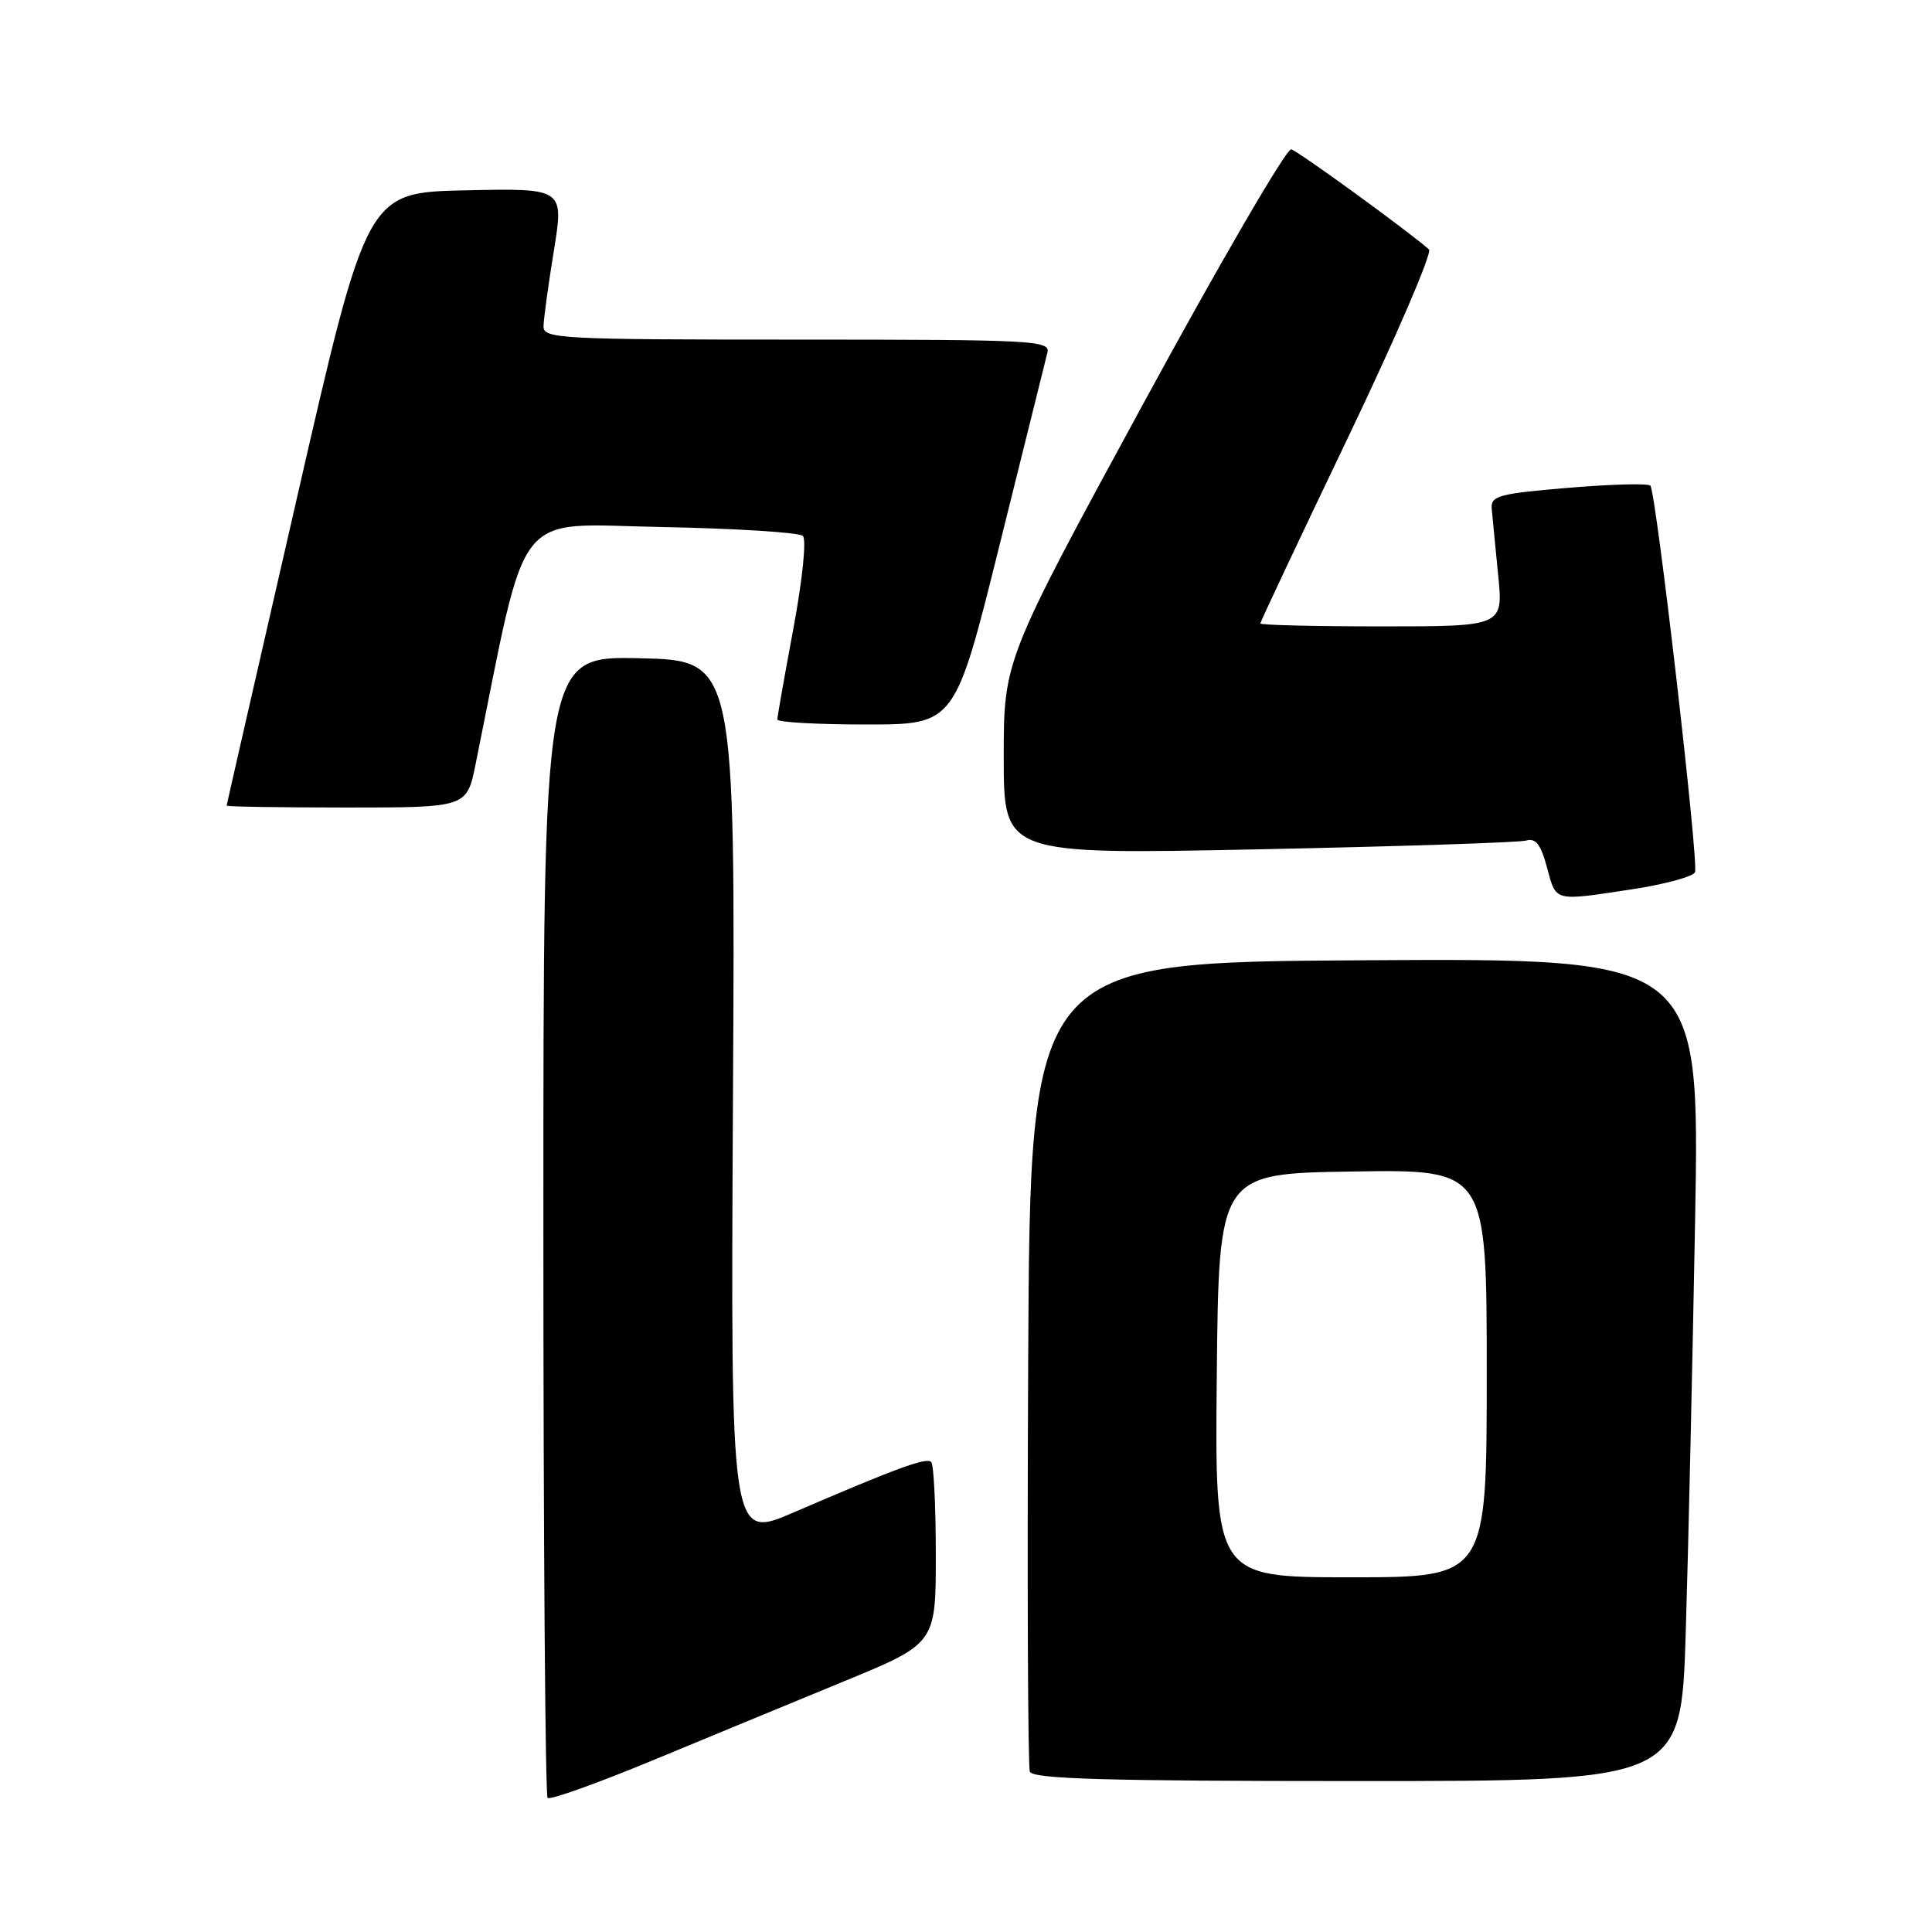 <?xml version="1.0" encoding="UTF-8" standalone="no"?>
<!DOCTYPE svg PUBLIC "-//W3C//DTD SVG 1.1//EN" "http://www.w3.org/Graphics/SVG/1.1/DTD/svg11.dtd" >
<svg xmlns="http://www.w3.org/2000/svg" xmlns:xlink="http://www.w3.org/1999/xlink" version="1.1" viewBox="0 0 256 256">
 <g >
 <path fill="currentColor"
d=" M 111.75 222.82 C 124.00 217.78 124.00 217.78 124.00 206.06 C 124.00 199.61 123.73 194.06 123.39 193.72 C 122.75 193.08 118.85 194.51 105.15 200.41 C 96.81 204.01 96.81 204.01 97.12 145.75 C 97.44 87.50 97.44 87.50 84.72 87.22 C 72.00 86.94 72.00 86.94 72.00 162.30 C 72.00 203.75 72.25 237.92 72.56 238.23 C 72.87 238.54 79.06 236.33 86.31 233.33 C 93.56 230.32 105.01 225.60 111.75 222.82 Z  M 223.37 216.25 C 223.71 205.39 224.26 180.86 224.61 161.74 C 225.23 126.98 225.23 126.98 180.87 127.24 C 136.50 127.50 136.50 127.50 136.24 180.50 C 136.10 209.65 136.20 234.06 136.46 234.75 C 136.83 235.72 146.44 236.00 179.85 236.00 C 222.77 236.00 222.77 236.00 223.37 216.25 Z  M 216.35 117.82 C 220.67 117.16 224.38 116.14 224.60 115.56 C 225.10 114.19 219.43 65.10 218.68 64.35 C 218.37 64.03 213.47 64.16 207.81 64.64 C 198.57 65.41 197.52 65.70 197.66 67.40 C 197.75 68.44 198.14 72.38 198.51 76.15 C 199.20 83.00 199.20 83.00 183.10 83.00 C 174.25 83.00 167.00 82.83 167.00 82.61 C 167.00 82.40 172.22 71.33 178.60 58.01 C 184.98 44.69 189.81 33.46 189.35 33.05 C 186.46 30.52 172.02 20.02 171.09 19.79 C 170.48 19.63 161.65 34.80 151.49 53.49 C 133.00 87.49 133.00 87.49 133.00 100.36 C 133.00 113.23 133.00 113.23 166.75 112.54 C 185.31 112.16 201.26 111.64 202.20 111.38 C 203.49 111.01 204.16 111.87 204.99 114.95 C 206.22 119.53 205.79 119.43 216.35 117.82 Z  M 63.02 101.25 C 70.03 66.60 67.79 69.47 87.55 69.83 C 97.42 70.02 105.89 70.55 106.38 71.01 C 106.88 71.49 106.34 76.75 105.13 83.27 C 103.96 89.55 103.00 94.98 103.00 95.34 C 103.00 95.70 108.30 96.00 114.77 96.00 C 126.54 96.00 126.54 96.00 132.44 72.25 C 135.68 59.19 138.54 47.71 138.78 46.75 C 139.21 45.11 137.14 45.00 105.62 45.00 C 74.26 45.00 72.00 44.88 72.02 43.25 C 72.03 42.29 72.65 37.77 73.39 33.22 C 74.73 24.94 74.73 24.94 61.67 25.22 C 48.62 25.50 48.62 25.50 39.34 66.00 C 34.23 88.28 30.04 106.61 30.03 106.75 C 30.01 106.89 37.17 107.00 45.93 107.00 C 61.86 107.00 61.86 107.00 63.02 101.25 Z  M 161.23 182.25 C 161.50 155.50 161.50 155.50 179.25 155.23 C 197.00 154.95 197.00 154.95 197.00 181.98 C 197.00 209.00 197.00 209.00 178.98 209.00 C 160.97 209.00 160.97 209.00 161.23 182.25 Z "/>
</g>
</svg>